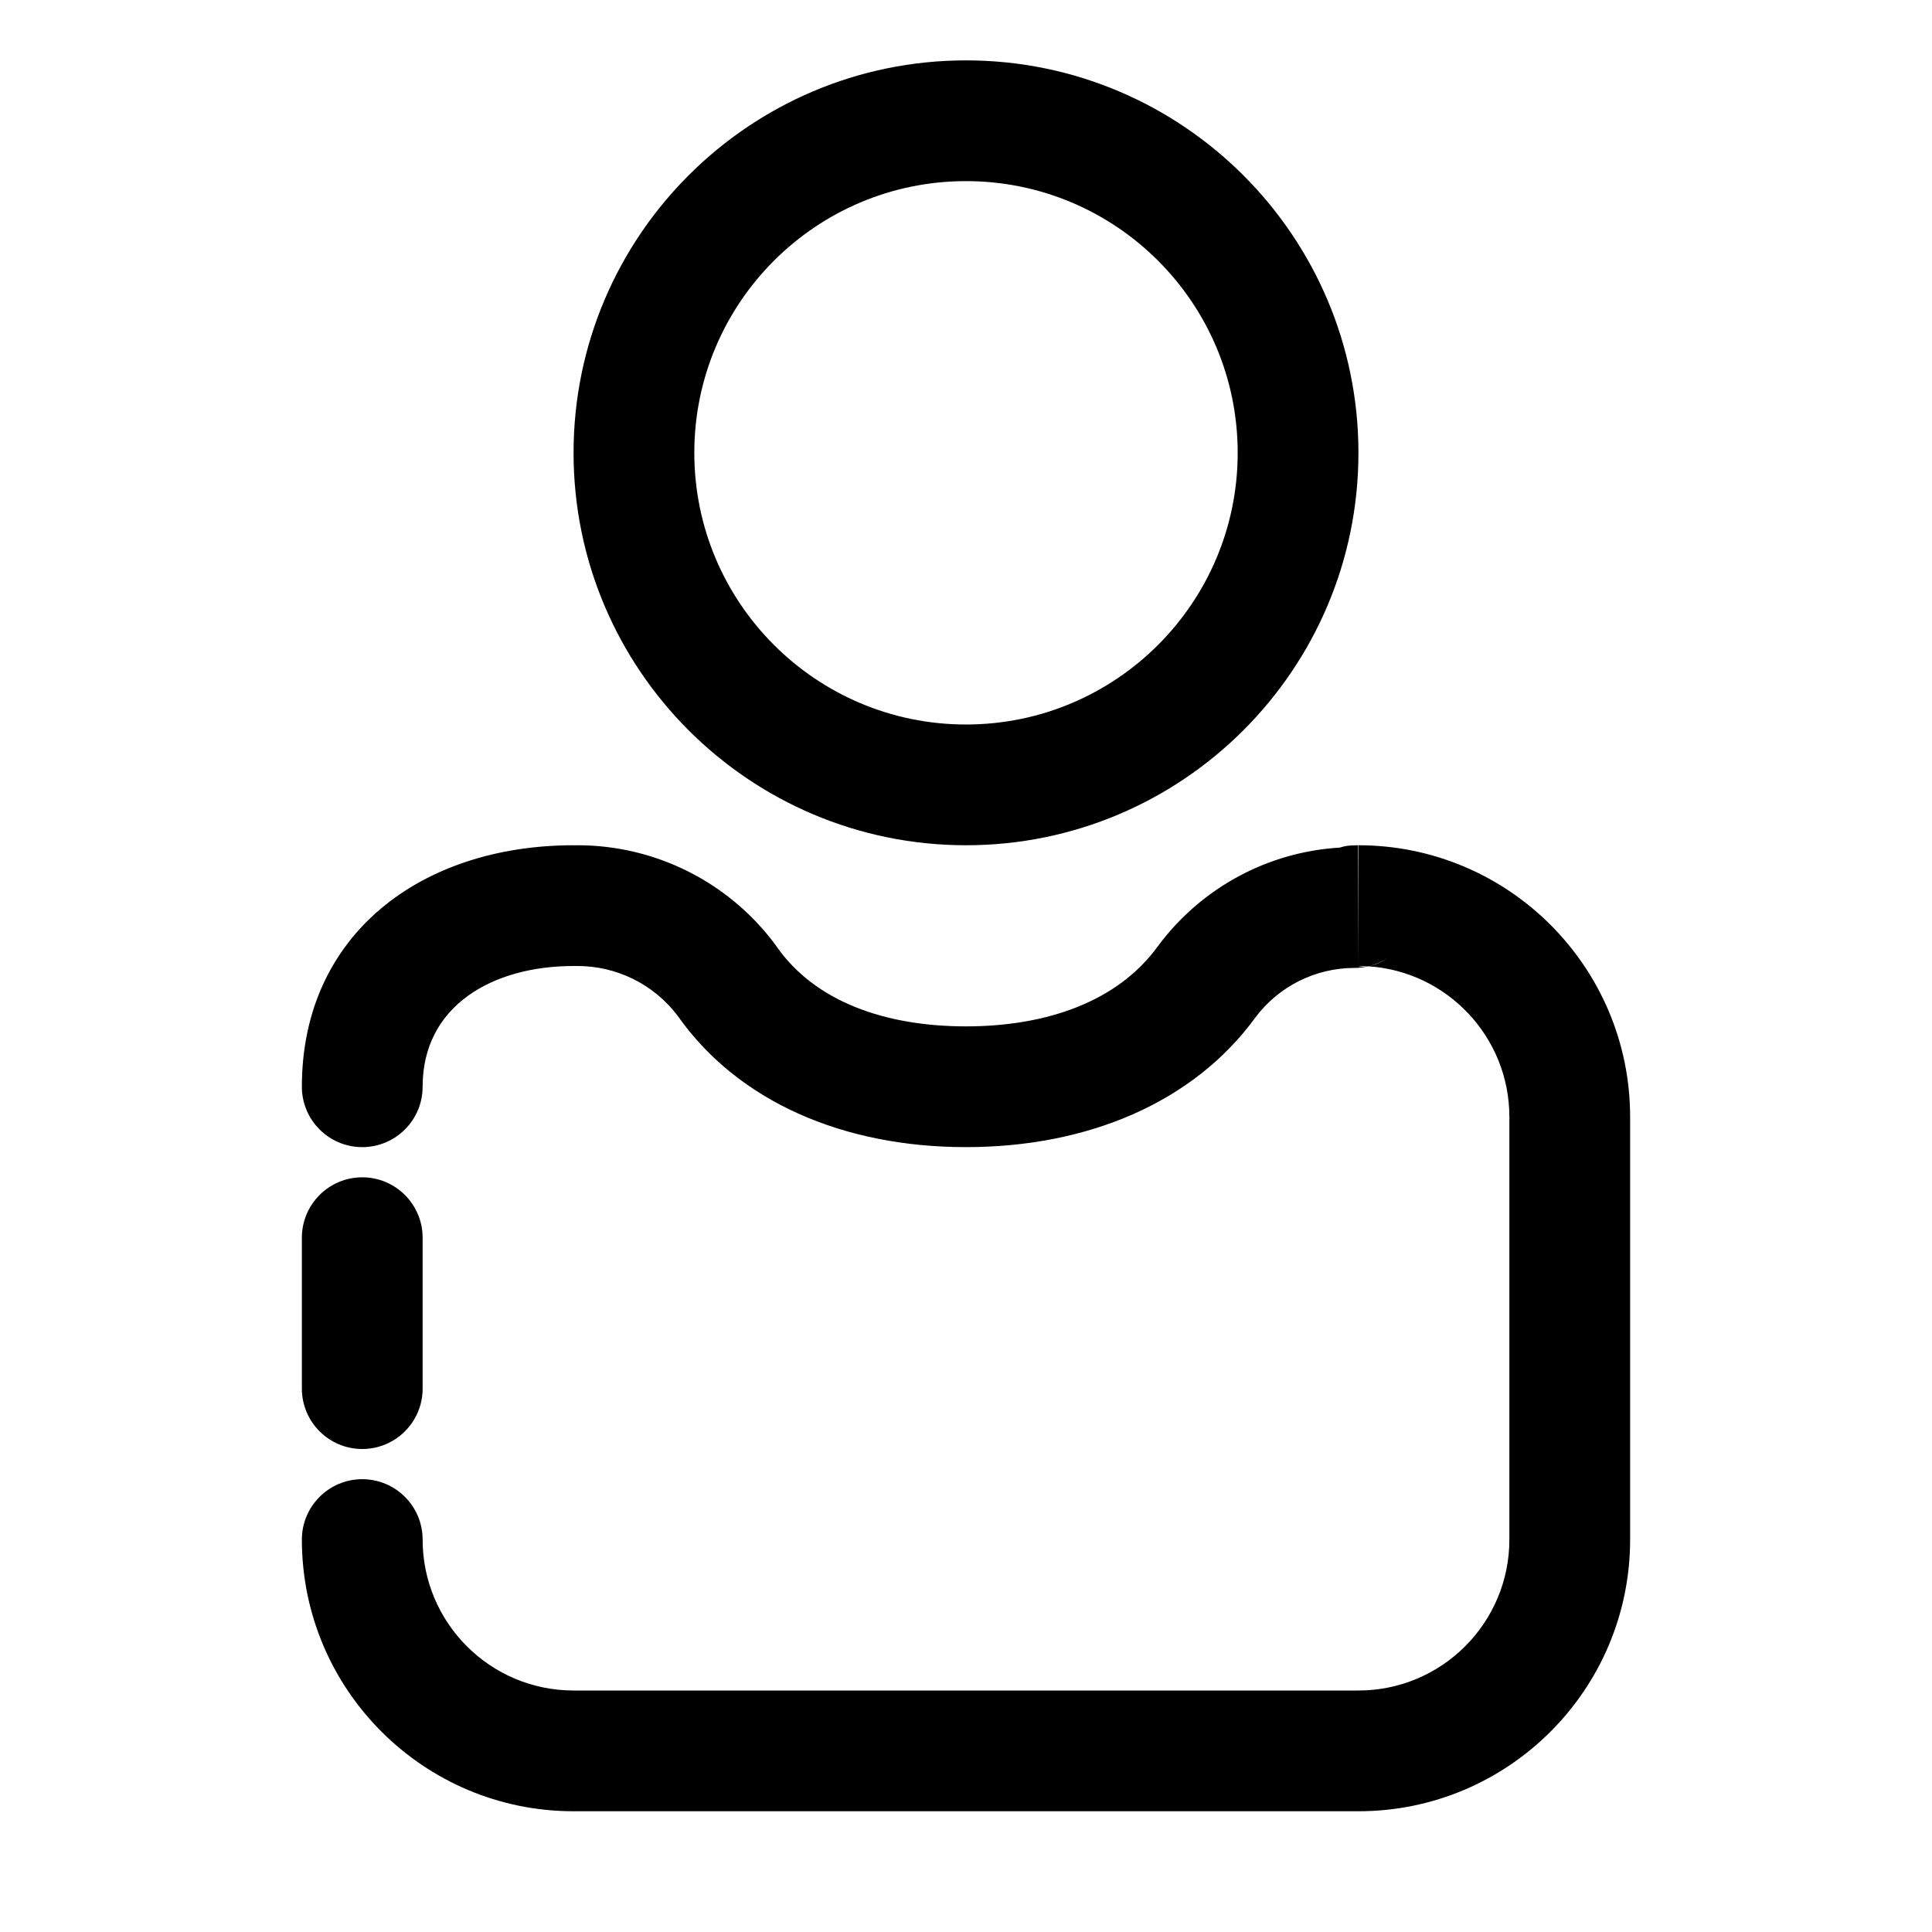 <?xml version="1.0" ?><!DOCTYPE svg  PUBLIC '-//W3C//DTD SVG 1.1//EN'  'http://www.w3.org/Graphics/SVG/1.1/DTD/svg11.dtd'><svg height="100%" style="fill-rule:evenodd;clip-rule:evenodd;stroke-linejoin:round;stroke-miterlimit:2;" version="1.1" viewBox="0 0 32 32" width="100%" xml:space="preserve" xmlns="http://www.w3.org/2000/svg" xmlns:serif="http://www.serif.com/" xmlns:xlink="http://www.w3.org/1999/xlink"><g id="Icon"/><path d="M9.5,14.002l-0,-0.002c-2.523,0 -4.5,1.477 -4.5,4c0,0.552 0.448,1 1,1c0.552,0 1,-0.448 1,-1c0,-1.342 1.158,-2 2.5,-2l0.066,0c0.648,0 1.258,0.302 1.651,0.815c1.008,1.44 2.763,2.185 4.783,2.185c2.016,0 3.769,-0.74 4.793,-2.147c0.387,-0.517 0.995,-0.821 1.641,-0.821c0.077,-0 0.153,-0.009 0.227,-0.027c1.305,0.083 2.339,1.169 2.339,2.495c0,-0 0,7 0,7c0,1.38 -1.12,2.5 -2.5,2.5c0,0 -13,0 -13,0c-1.38,0 -2.5,-1.12 -2.5,-2.5c0,-0.552 -0.448,-1 -1,-1c-0.552,0 -1,0.448 -1,1c0,2.484 2.016,4.5 4.5,4.5l13,0c2.484,0 4.5,-2.016 4.5,-4.5l0,-7c0,-2.484 -2.016,-4.5 -4.5,-4.5l0,2c0,0 -0.007,-2 -0.007,-2c0,0 -0.024,-0 -0.061,0.002c-0.021,0.002 -0.107,-0.006 -0.242,0.037c-1.183,0.07 -2.284,0.659 -3.001,1.619c-0.003,0.004 -0.006,0.008 -0.009,0.012c-0.67,0.926 -1.856,1.33 -3.18,1.33c-1.315,0 -2.496,-0.397 -3.143,-1.331c-0.007,-0.01 -0.014,-0.02 -0.021,-0.03c-0.77,-1.031 -1.982,-1.639 -3.269,-1.639l-0.067,0.002Zm-2.5,8.998l-0,-2.5c0,-0.552 -0.448,-1 -1,-1c-0.552,-0 -1,0.448 -1,1l0,2.5c0,0.552 0.448,1 1,1c0.552,-0 1,-0.448 1,-1Zm15.655,-6.995c-0.025,-0.002 -0.051,-0.003 -0.077,-0.004c-0.026,-0.001 -0.052,-0.001 -0.078,-0.001c0,0 0.056,0.02 0.155,0.005Zm0.335,-0.142c-0.048,0.032 -0.099,0.059 -0.151,0.083c-0.052,0.023 -0.106,0.042 -0.162,0.055c0.082,-0.015 0.188,-0.052 0.313,-0.138Zm-6.99,-14.863c-3.587,-0 -6.5,2.913 -6.5,6.5c0,3.587 2.913,6.5 6.5,6.5c3.587,-0 6.5,-2.913 6.5,-6.5c0,-3.587 -2.913,-6.5 -6.5,-6.5Zm0,2c2.484,-0 4.5,2.016 4.5,4.5c0,2.484 -2.016,4.5 -4.5,4.5c-2.484,-0 -4.5,-2.016 -4.5,-4.5c0,-2.484 2.016,-4.5 4.5,-4.5Z"/></svg>